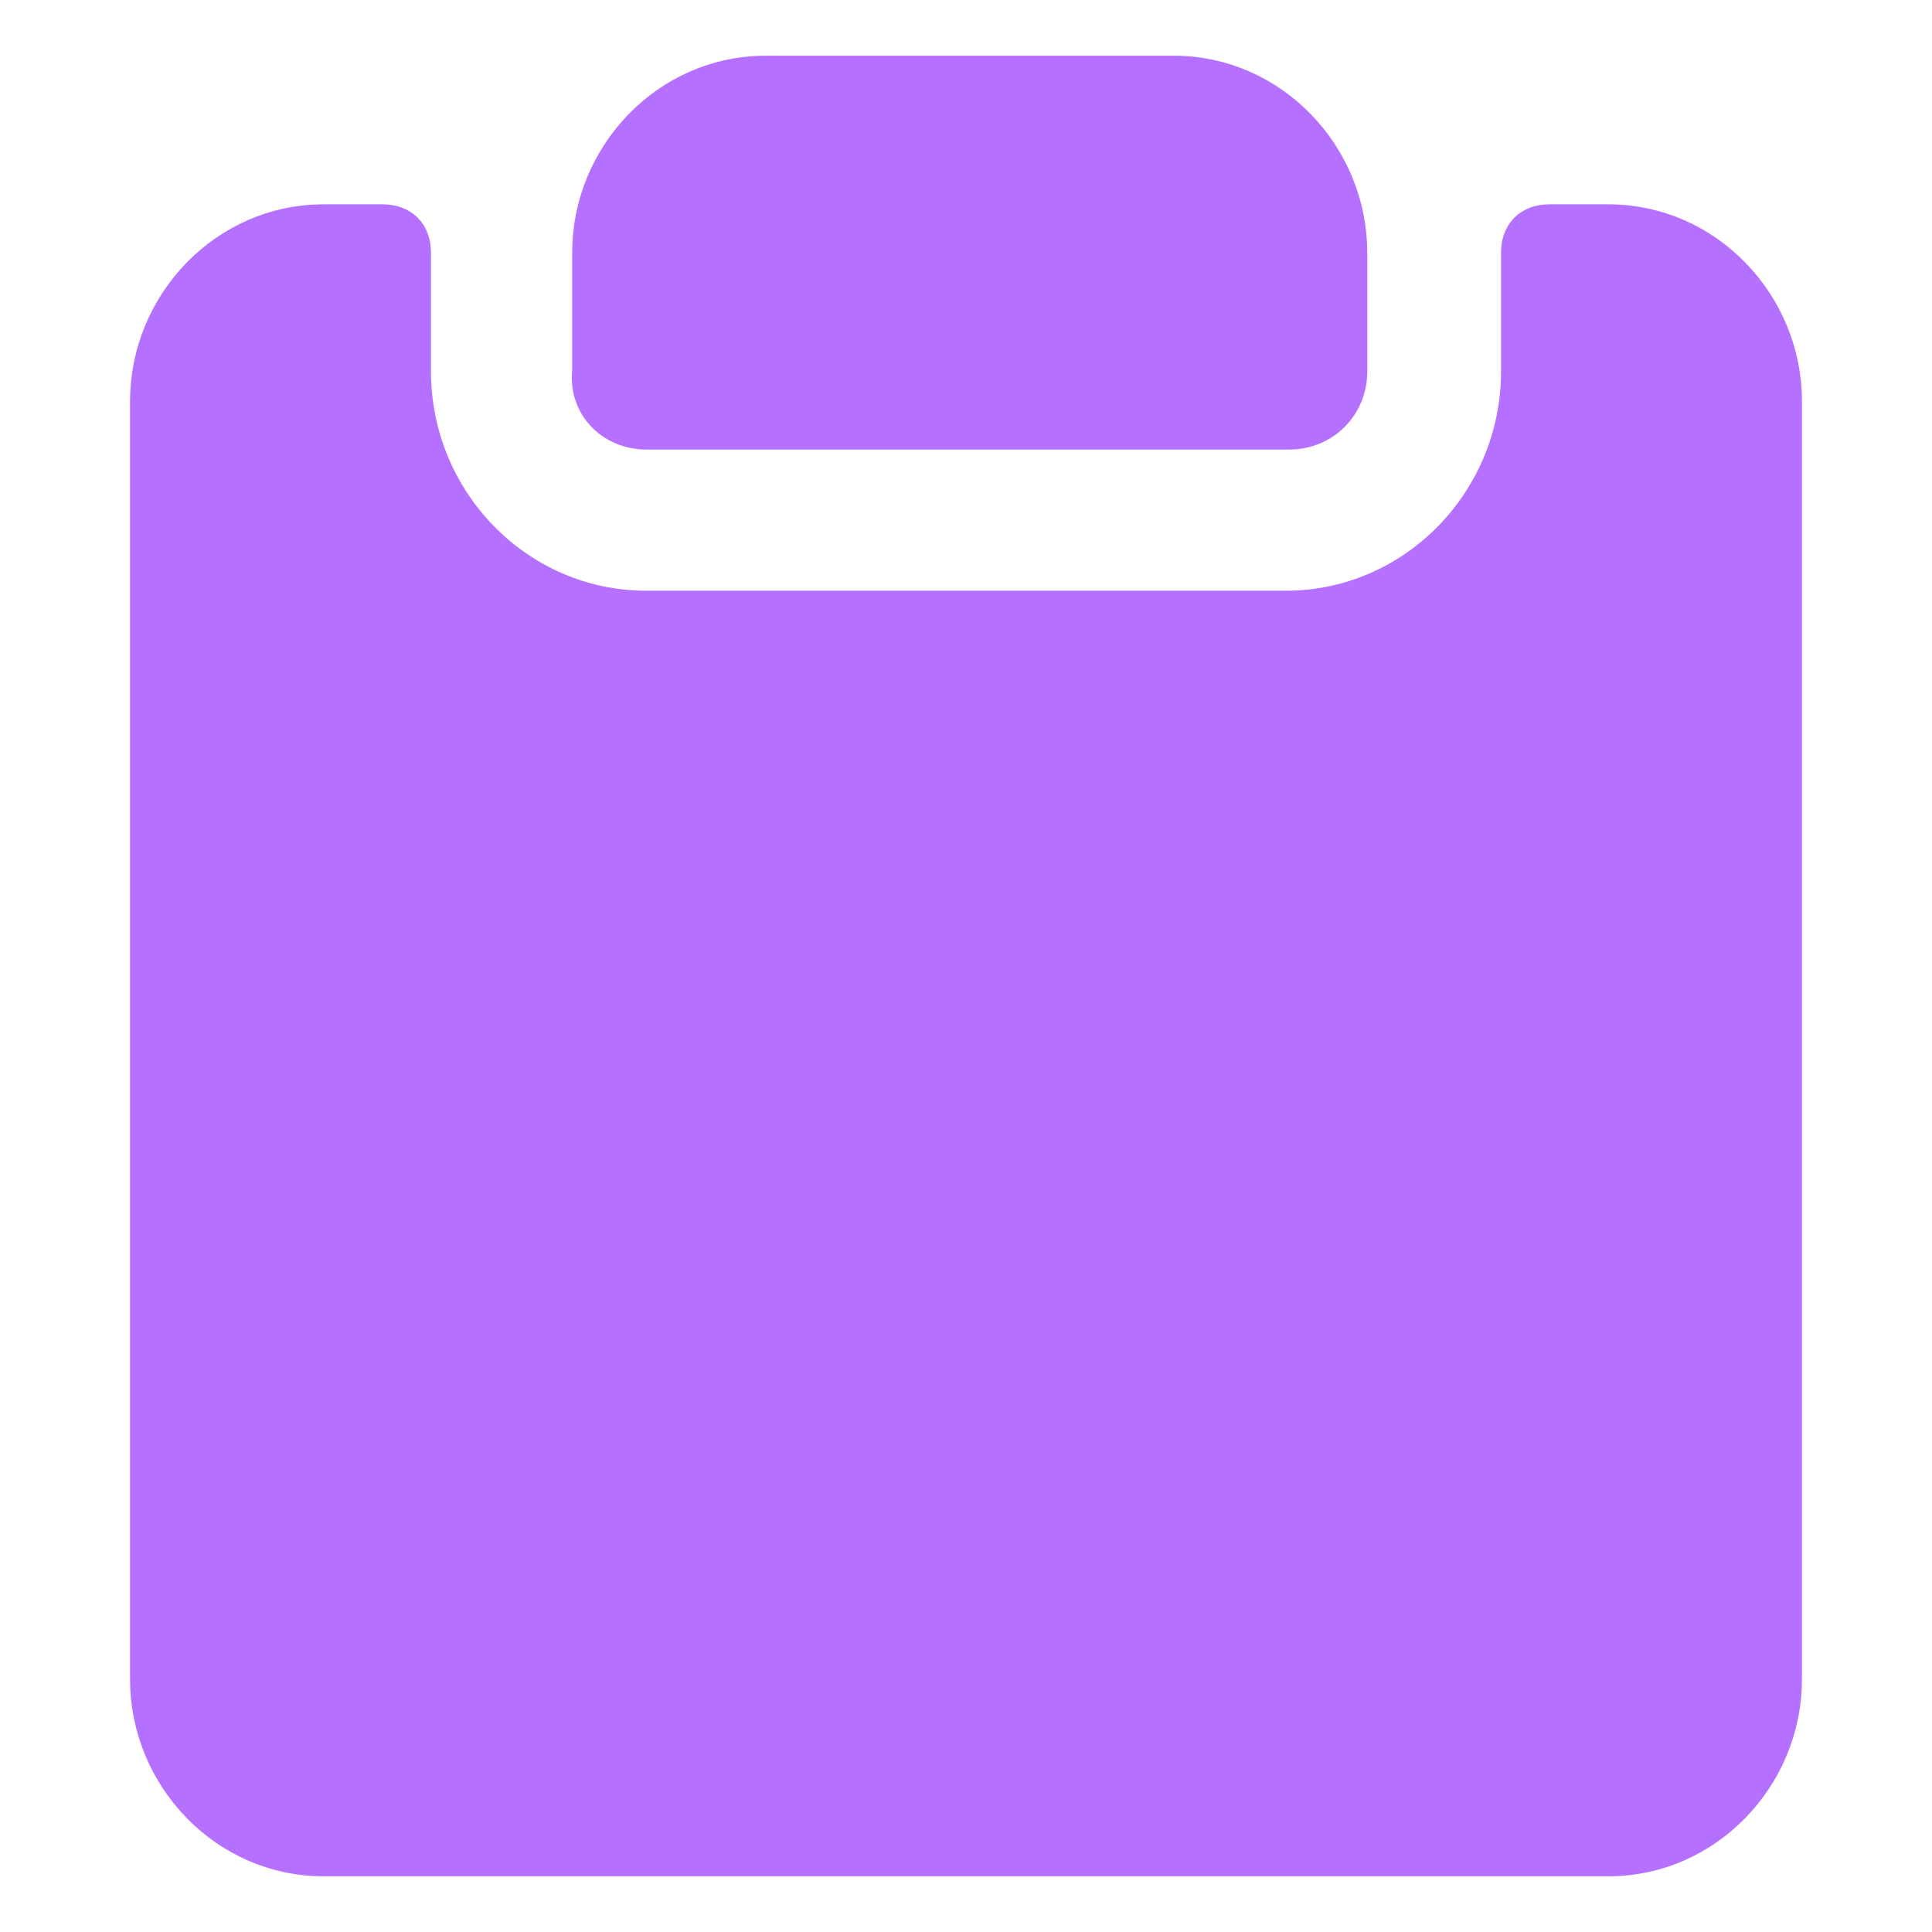 <!DOCTYPE svg PUBLIC "-//W3C//DTD SVG 1.1//EN" "http://www.w3.org/Graphics/SVG/1.1/DTD/svg11.dtd">
<!-- Uploaded to: SVG Repo, www.svgrepo.com, Transformed by: SVG Repo Mixer Tools -->
<svg fill="#b570ff" xmlns="http://www.w3.org/2000/svg" width="800px" height="800px" viewBox="0 0 52 52" enable-background="new 0 0 52 52" xml:space="preserve" stroke="#b570ff">
<g id="SVGRepo_bgCarrier" stroke-width="0"/>
<g id="SVGRepo_tracerCarrier" stroke-linecap="round" stroke-linejoin="round"/>
<g id="SVGRepo_iconCarrier"> <g> <path d="M17.4,11.6h17.3c0.9,0,1.6-0.7,1.6-1.6V6.8c0-2.6-2.1-4.8-4.7-4.8h-11c-2.6,0-4.7,2.2-4.7,4.8V10 C15.8,10.9,16.5,11.6,17.4,11.6z"/> <path d="M43.3,6h-1.6c-0.5,0-0.8,0.3-0.8,0.8V10c0,3.5-2.8,6.4-6.3,6.4H17.4c-3.5,0-6.3-2.9-6.3-6.4V6.8 c0-0.5-0.3-0.8-0.8-0.8H8.7C6.1,6,4,8.2,4,10.8v34.4C4,47.8,6.1,50,8.7,50h34.6c2.6,0,4.7-2.2,4.7-4.8V10.8C48,8.2,45.9,6,43.3,6z"/> </g> </g>
</svg>